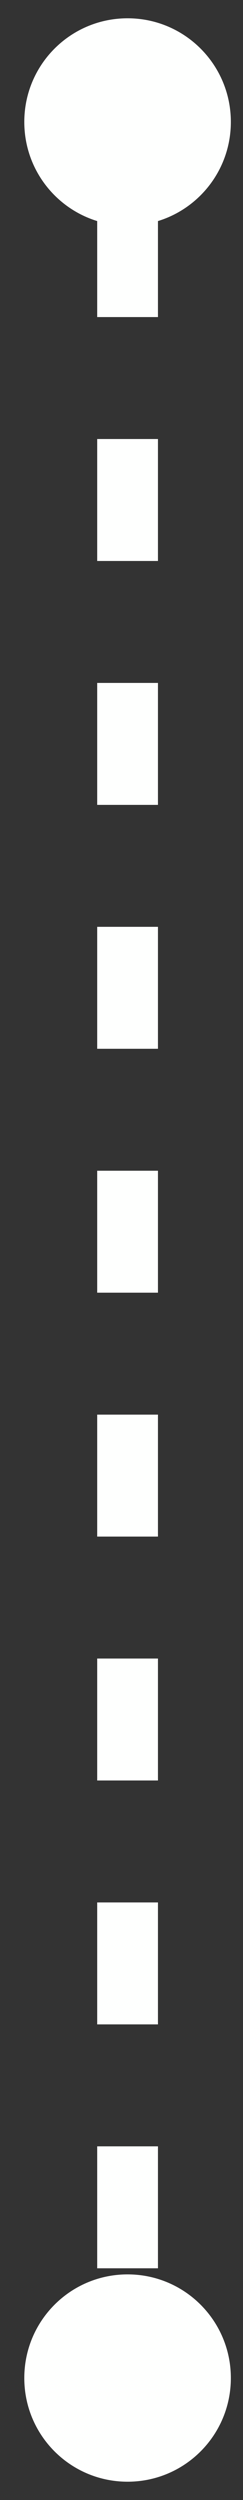 <?xml version="1.0" encoding="UTF-8" standalone="no"?><svg xmlns="http://www.w3.org/2000/svg" xmlns:xlink="http://www.w3.org/1999/xlink" clip-rule="evenodd" stroke-miterlimit="10" viewBox="0 0 20 205"><rect x="0" y="0" width="20" height="205" fill="#333333" stroke="none"/><desc>SVG generated by Keynote</desc><defs></defs><g transform="matrix(1.00, 0.00, -0.00, -1.00, 0.0, 205.0)"><path d="M 14.6 -0.5 L 17.0 -0.5 L 184.8 -0.5 L 187.6 -0.5 " fill="none" stroke="#FEFFFE" stroke-width="5.00" stroke-dasharray="10.0, 10.0" transform="matrix(0.00, -1.00, -1.00, 0.00, 10.0, 203.6)"></path><path d="M 19.0 10.0 C 19.0 5.3 15.2 1.5 10.5 1.5 C 5.8 1.5 2.0 5.3 2.0 10.0 C 2.0 14.7 5.8 18.5 10.5 18.5 C 15.2 18.5 19.0 14.7 19.0 10.0 Z M 19.0 10.0 " fill="#FEFFFE"></path><path d="M 2.0 195.0 C 2.0 199.7 5.8 203.5 10.5 203.5 C 15.2 203.5 19.0 199.7 19.0 195.0 C 19.0 190.3 15.2 186.5 10.5 186.5 C 5.8 186.5 2.0 190.3 2.0 195.0 Z M 2.0 195.0 " fill="#FEFFFE"></path></g></svg>